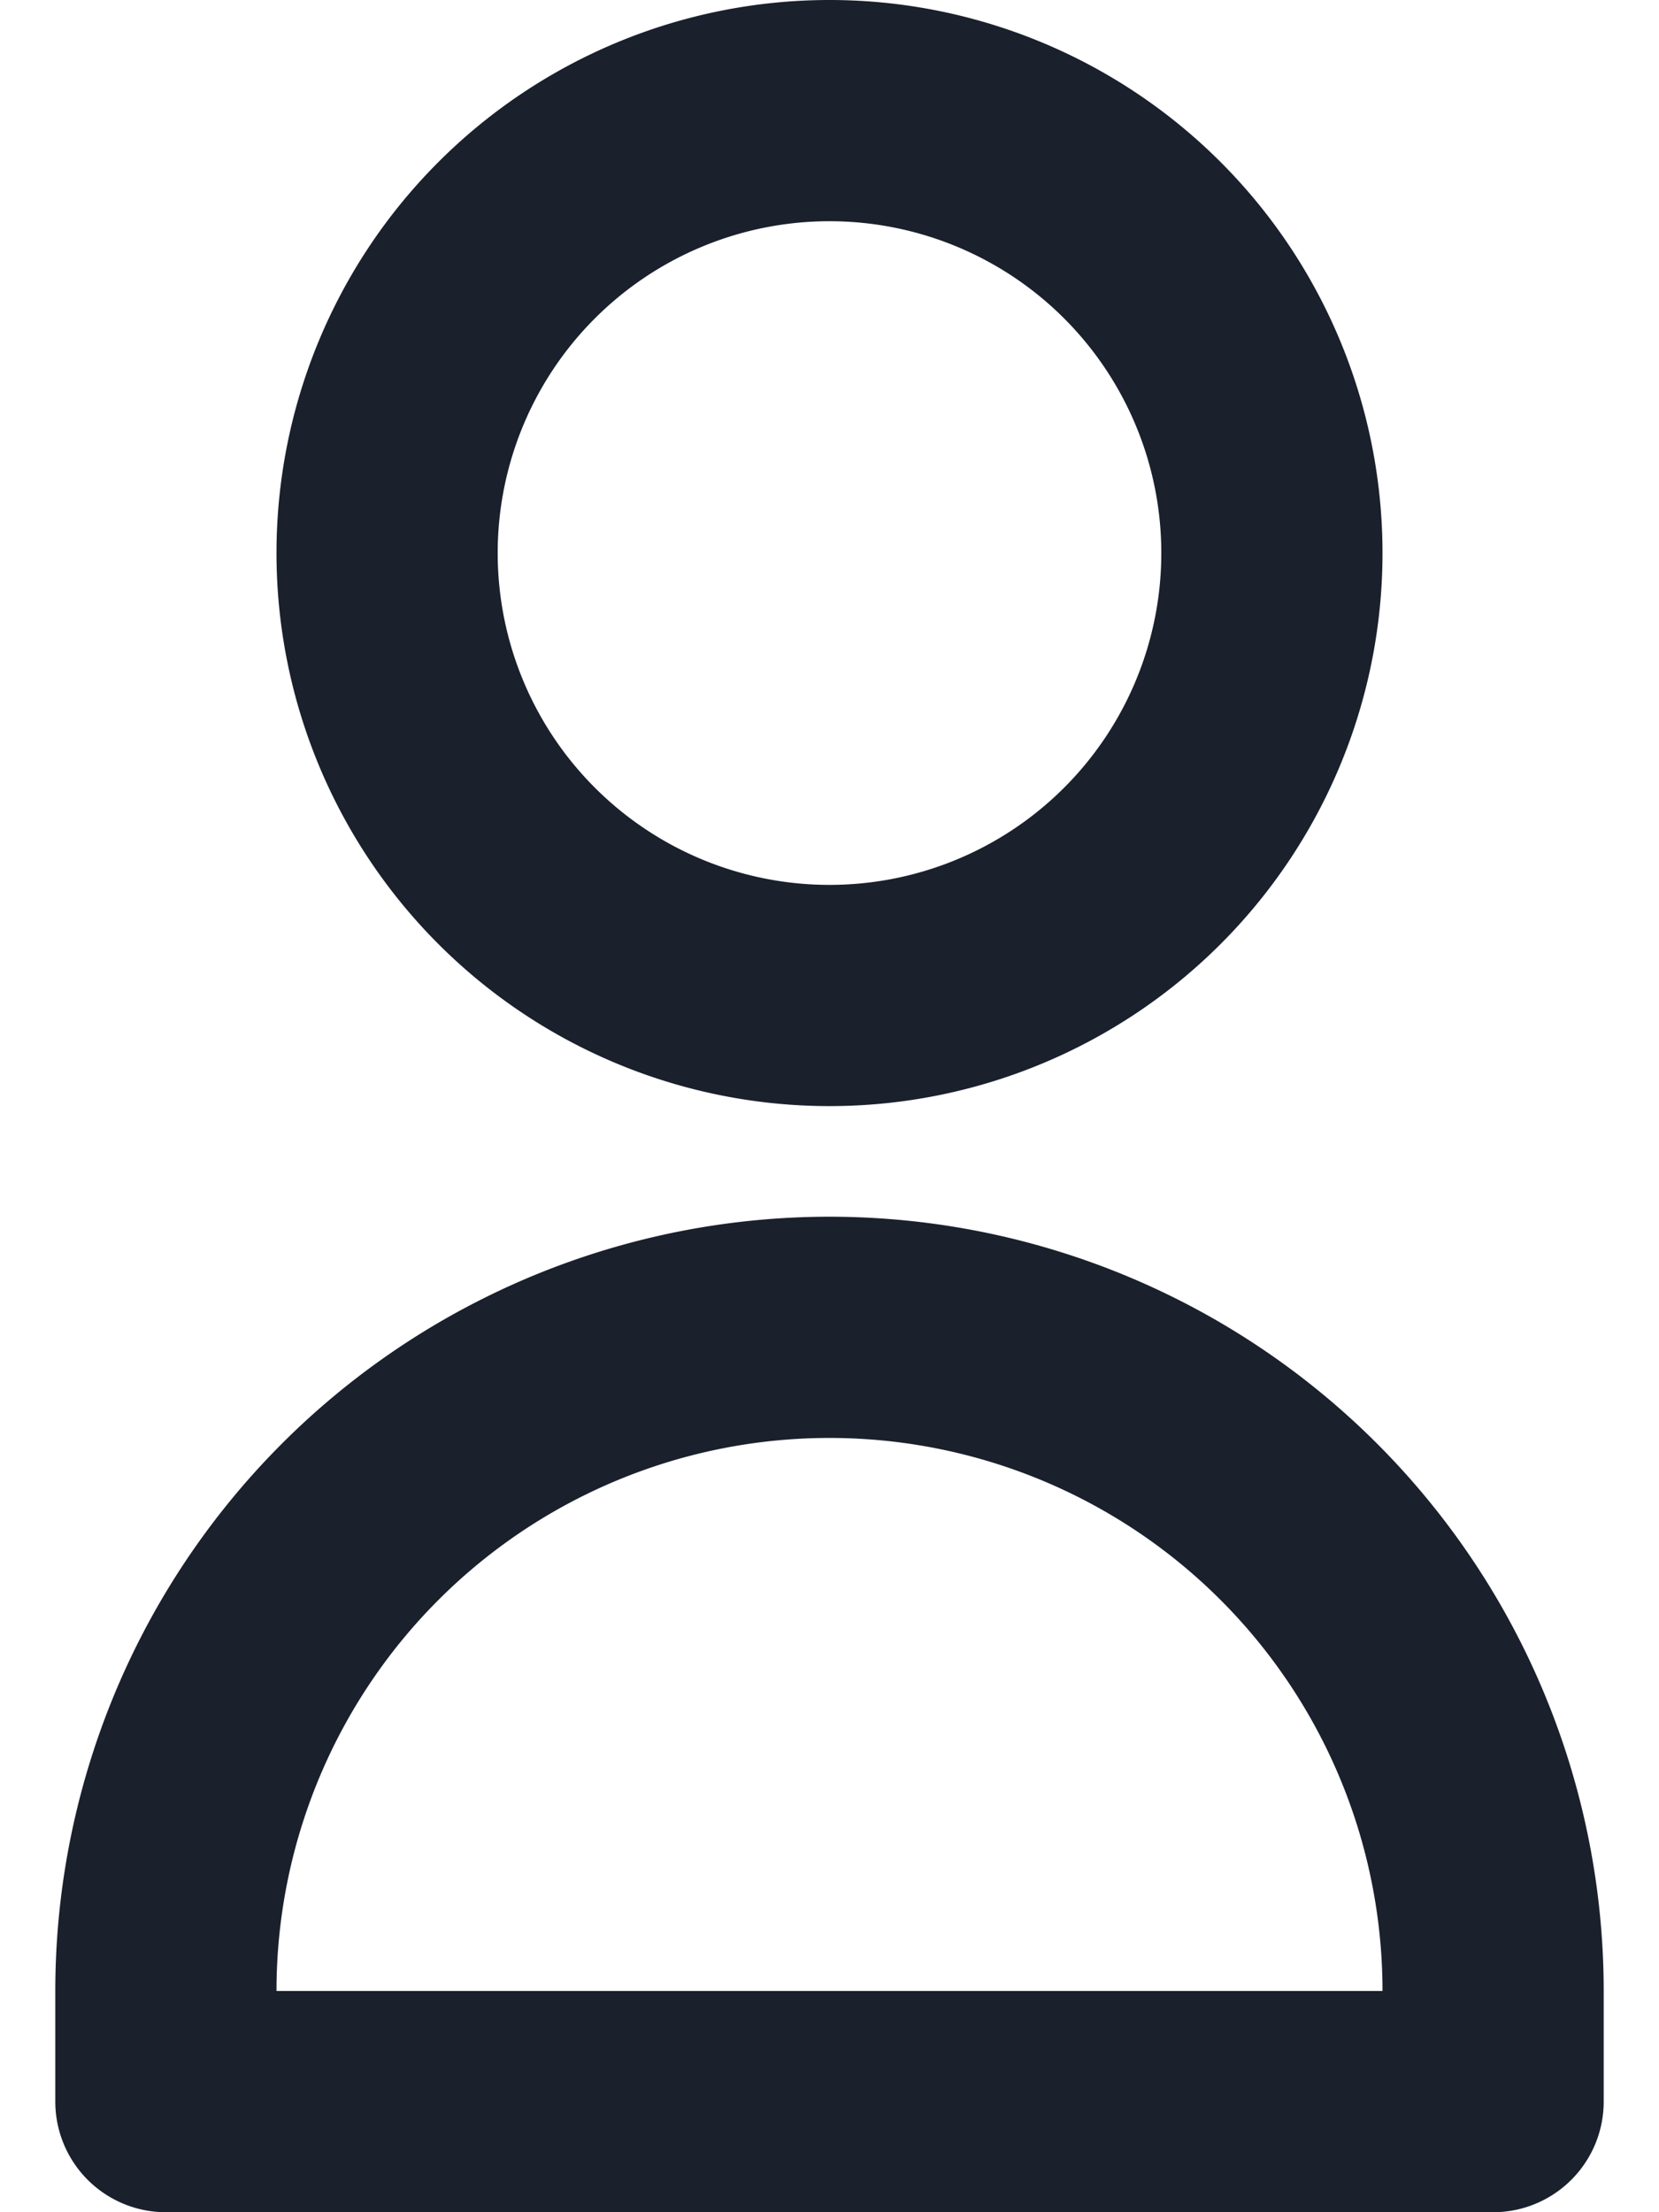 <svg width="15" height="20" fill="none" aria-hidden="true" xmlns="http://www.w3.org/2000/svg"><path d="M11.5 5a4 4 0 1 1-8 0 4 4 0 0 1 8 0Zm-10 13a6 6 0 1 1 12 0v1h-12v-1Z" stroke="#1A202C" stroke-width="2" stroke-linecap="round" stroke-linejoin="round"/></svg>